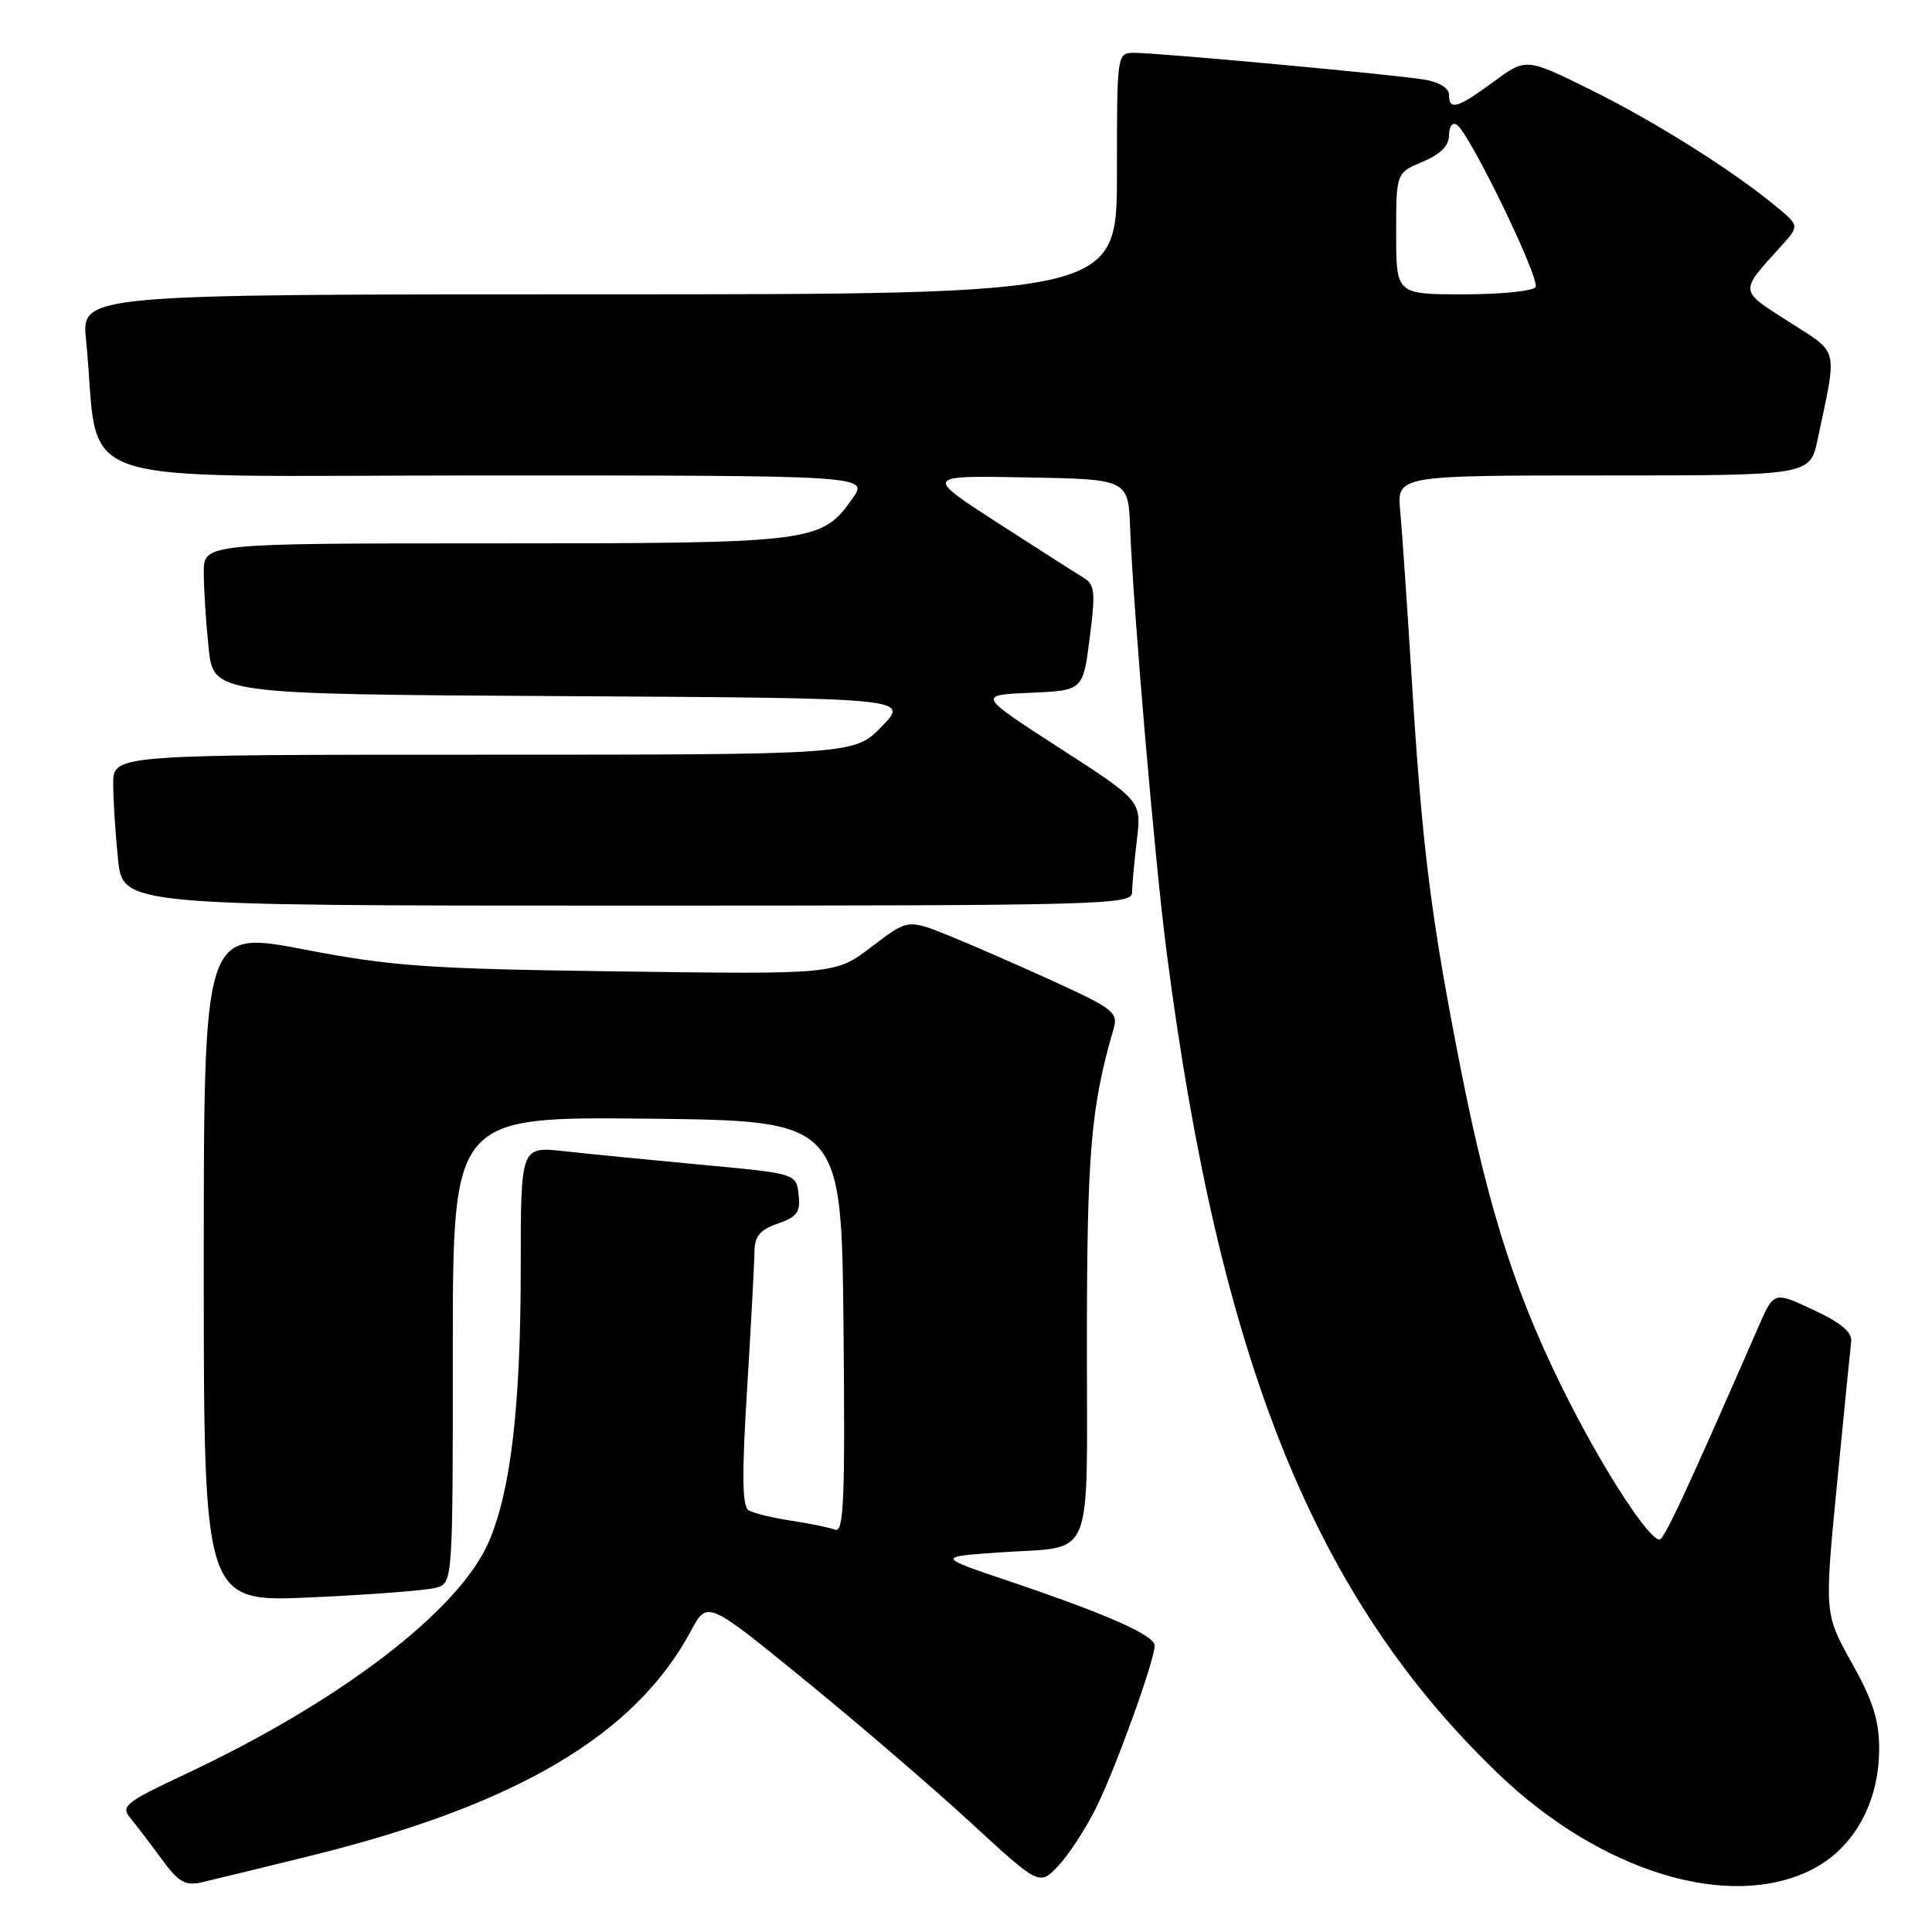 <?xml version="1.0" encoding="UTF-8" standalone="no"?>
<!DOCTYPE svg PUBLIC "-//W3C//DTD SVG 1.1//EN" "http://www.w3.org/Graphics/SVG/1.1/DTD/svg11.dtd" >
<svg xmlns="http://www.w3.org/2000/svg" xmlns:xlink="http://www.w3.org/1999/xlink" version="1.1" viewBox="0 0 256 256">
 <g >
 <path fill="currentColor"
d=" M 41.39 245.84 C 68.56 239.12 84.20 229.84 91.56 216.09 C 93.71 212.07 93.71 212.07 106.61 222.59 C 113.70 228.37 123.60 236.88 128.62 241.50 C 137.73 249.89 137.73 249.89 140.26 247.20 C 141.65 245.71 143.90 242.25 145.26 239.50 C 147.84 234.30 153.00 219.99 153.00 218.05 C 153.00 216.69 146.70 213.90 133.82 209.55 C 124.14 206.29 124.14 206.29 132.32 205.71 C 145.23 204.80 144.00 207.76 144.02 177.64 C 144.03 152.67 144.55 146.63 147.58 136.24 C 148.18 134.20 147.44 133.61 139.87 130.15 C 135.27 128.05 128.99 125.30 125.91 124.05 C 120.32 121.77 120.32 121.77 115.51 125.44 C 110.70 129.11 110.70 129.11 82.10 128.72 C 56.64 128.38 52.05 128.06 40.25 125.80 C 27.00 123.26 27.00 123.26 27.00 167.79 C 27.00 212.31 27.00 212.31 41.25 211.66 C 49.09 211.31 56.51 210.73 57.75 210.39 C 60.00 209.77 60.00 209.77 60.00 178.87 C 60.00 147.97 60.00 147.97 85.75 148.23 C 111.50 148.50 111.50 148.50 111.77 175.86 C 111.99 198.88 111.81 203.14 110.64 202.69 C 109.88 202.40 107.25 201.86 104.79 201.49 C 102.34 201.12 99.82 200.50 99.19 200.12 C 98.34 199.59 98.29 195.37 99.00 183.96 C 99.52 175.45 99.96 167.31 99.97 165.85 C 99.99 163.80 100.70 162.95 103.07 162.13 C 105.64 161.23 106.09 160.60 105.82 158.28 C 105.50 155.50 105.50 155.50 93.00 154.34 C 86.12 153.70 77.91 152.89 74.75 152.54 C 69.00 151.90 69.00 151.90 69.00 167.88 C 69.00 186.25 67.70 197.47 64.79 204.25 C 60.87 213.39 45.12 225.45 24.44 235.14 C 16.70 238.77 15.98 239.34 17.22 240.83 C 17.98 241.75 19.84 244.19 21.36 246.26 C 23.69 249.44 24.52 249.92 26.80 249.40 C 28.29 249.06 34.85 247.46 41.39 245.84 Z  M 240.04 247.75 C 245.62 244.94 249.00 238.88 249.00 231.70 C 249.00 227.95 248.16 225.32 245.37 220.33 C 241.74 213.84 241.74 213.84 243.41 196.67 C 244.33 187.23 245.18 178.71 245.29 177.75 C 245.44 176.53 243.92 175.26 240.27 173.56 C 235.04 171.11 235.04 171.11 233.00 175.81 C 223.57 197.42 220.51 204.00 219.89 204.00 C 218.52 204.00 212.91 195.47 208.07 186.01 C 201.11 172.40 197.35 160.90 193.53 141.50 C 189.58 121.42 188.44 112.33 187.03 89.50 C 186.45 80.15 185.78 70.36 185.54 67.75 C 185.09 63.00 185.09 63.00 212.46 63.00 C 239.83 63.00 239.83 63.00 240.84 58.25 C 243.48 45.77 243.77 46.94 237.02 42.63 C 230.41 38.40 230.45 38.76 235.92 32.71 C 238.44 29.93 238.44 29.93 235.47 27.46 C 229.65 22.63 219.37 16.15 210.86 11.94 C 202.22 7.66 202.22 7.66 197.91 10.83 C 193.12 14.36 192.00 14.68 192.00 12.55 C 192.00 11.68 190.68 10.87 188.75 10.55 C 184.78 9.88 153.53 7.00 150.31 7.00 C 148.00 7.00 148.00 7.00 148.00 23.00 C 148.00 39.00 148.00 39.00 79.40 39.00 C 10.80 39.00 10.80 39.00 11.40 45.00 C 13.41 65.13 7.18 63.00 64.17 63.00 C 115.14 63.00 115.14 63.00 112.92 66.11 C 108.82 71.88 107.81 72.00 65.53 72.00 C 27.00 72.00 27.00 72.00 27.00 75.85 C 27.00 77.97 27.29 82.47 27.64 85.84 C 28.28 91.98 28.28 91.98 74.39 92.24 C 120.50 92.50 120.50 92.50 116.85 96.25 C 113.20 100.00 113.20 100.00 64.10 100.00 C 15.00 100.00 15.00 100.00 15.00 103.85 C 15.00 105.97 15.29 110.47 15.64 113.85 C 16.28 120.00 16.28 120.00 83.14 120.00 C 146.15 120.00 150.00 119.90 150.01 118.25 C 150.01 117.29 150.30 114.17 150.64 111.31 C 151.26 106.13 151.26 106.13 140.40 99.12 C 129.53 92.10 129.53 92.10 136.51 91.80 C 143.50 91.50 143.50 91.50 144.39 84.54 C 145.18 78.43 145.08 77.46 143.56 76.54 C 142.61 75.97 137.48 72.69 132.16 69.26 C 122.50 63.01 122.50 63.01 136.00 63.26 C 149.50 63.50 149.50 63.50 149.75 70.00 C 150.19 81.12 153.00 113.87 154.56 125.96 C 161.58 180.44 174.22 211.76 198.61 235.11 C 212.13 248.05 229.15 253.24 240.04 247.75 Z  M 185.00 30.95 C 185.00 22.90 185.00 22.90 188.50 21.44 C 190.88 20.44 192.00 19.32 192.00 17.93 C 192.00 16.78 192.45 16.16 193.03 16.52 C 194.68 17.54 204.12 36.99 203.47 38.04 C 203.15 38.57 198.86 39.00 193.94 39.00 C 185.00 39.00 185.00 39.00 185.00 30.95 Z "/>
</g>
</svg>